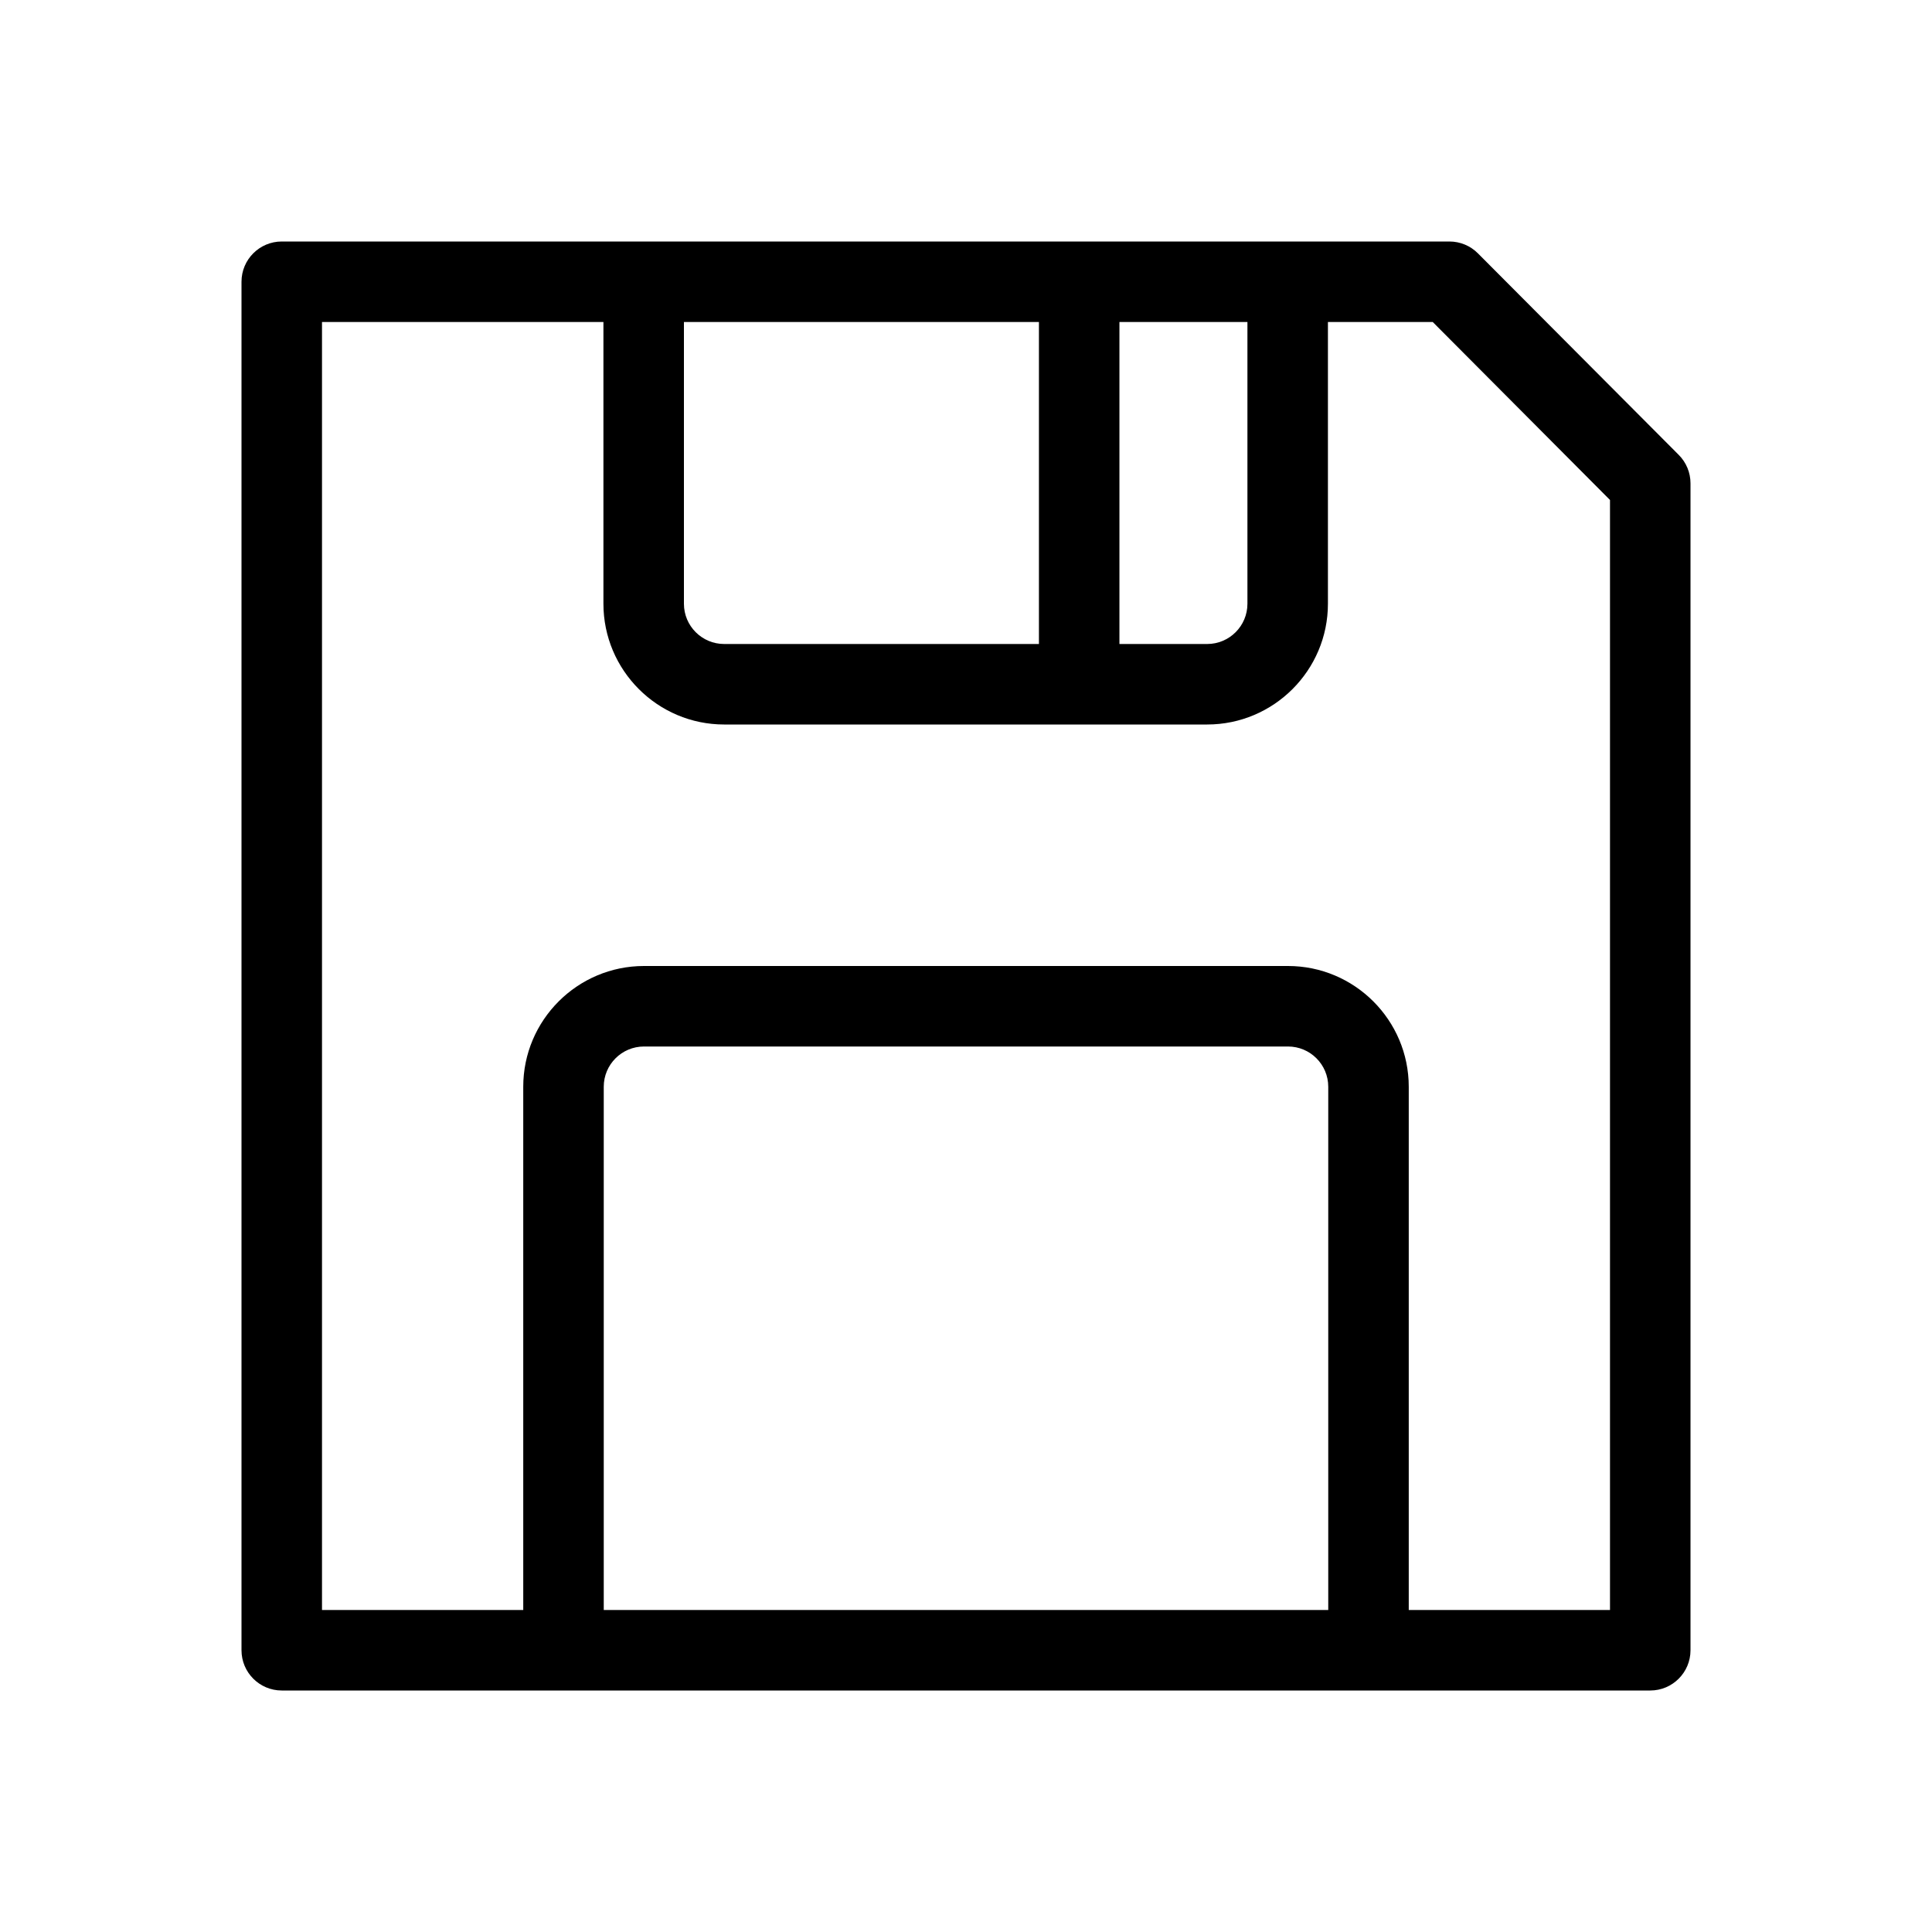 <?xml version="1.0" encoding="UTF-8" standalone="no"?>
<svg width="24px" height="24px" viewBox="0 0 24 24" version="1.1" xmlns="http://www.w3.org/2000/svg" xmlns:xlink="http://www.w3.org/1999/xlink">
    <!-- Generator: Sketch 43.2 (39069) - http://www.bohemiancoding.com/sketch -->
    <title>save</title>
    <desc>Created with Sketch.</desc>
    <defs></defs>
    <g id="icons" stroke="none" stroke-width="1" fill="none" fill-rule="evenodd">
        <g id="save">
            <g>
                <polygon id="bounds" points="0 24 24 24 24 0 0 0"></polygon>
                <path d="M20,20 L17.5,20 L17.5,13.5 C17.5,12.673 16.827,12 16,12 L8,12 C7.173,12 6.5,12.673 6.5,13.5 L6.5,20 L4,20 L4,4 L7.496,4 L7.496,7.5 C7.496,8.327 8.169,9 8.996,9 L14.996,9 C15.823,9 16.496,8.327 16.496,7.5 L16.496,4 L17.798,4 L20,6.211 L20,20 Z M16.5,20 L7.5,20 L7.5,13.5 C7.5,13.224 7.724,13 8,13 L16,13 C16.276,13 16.5,13.224 16.5,13.5 L16.5,20 Z M13.906,4 L15.496,4 L15.496,7.5 C15.496,7.776 15.272,8 14.996,8 L13.906,8 L13.906,4 Z M8.496,4 L12.906,4 L12.906,8 L8.996,8 C8.72,8 8.496,7.776 8.496,7.5 L8.496,4 Z M20.854,5.651 L18.359,3.147 C18.266,3.053 18.138,3 18.005,3 L3.5,3 C3.224,3 3,3.224 3,3.5 L3,20.5 C3,20.776 3.224,21 3.5,21 L20.5,21 C20.776,21 21,20.776 21,20.5 L21,6.004 C21,5.872 20.948,5.745 20.854,5.651 L20.854,5.651 Z" id="Fill-1" fill="#000000"></path>
            </g>
        </g>
    </g>
</svg>